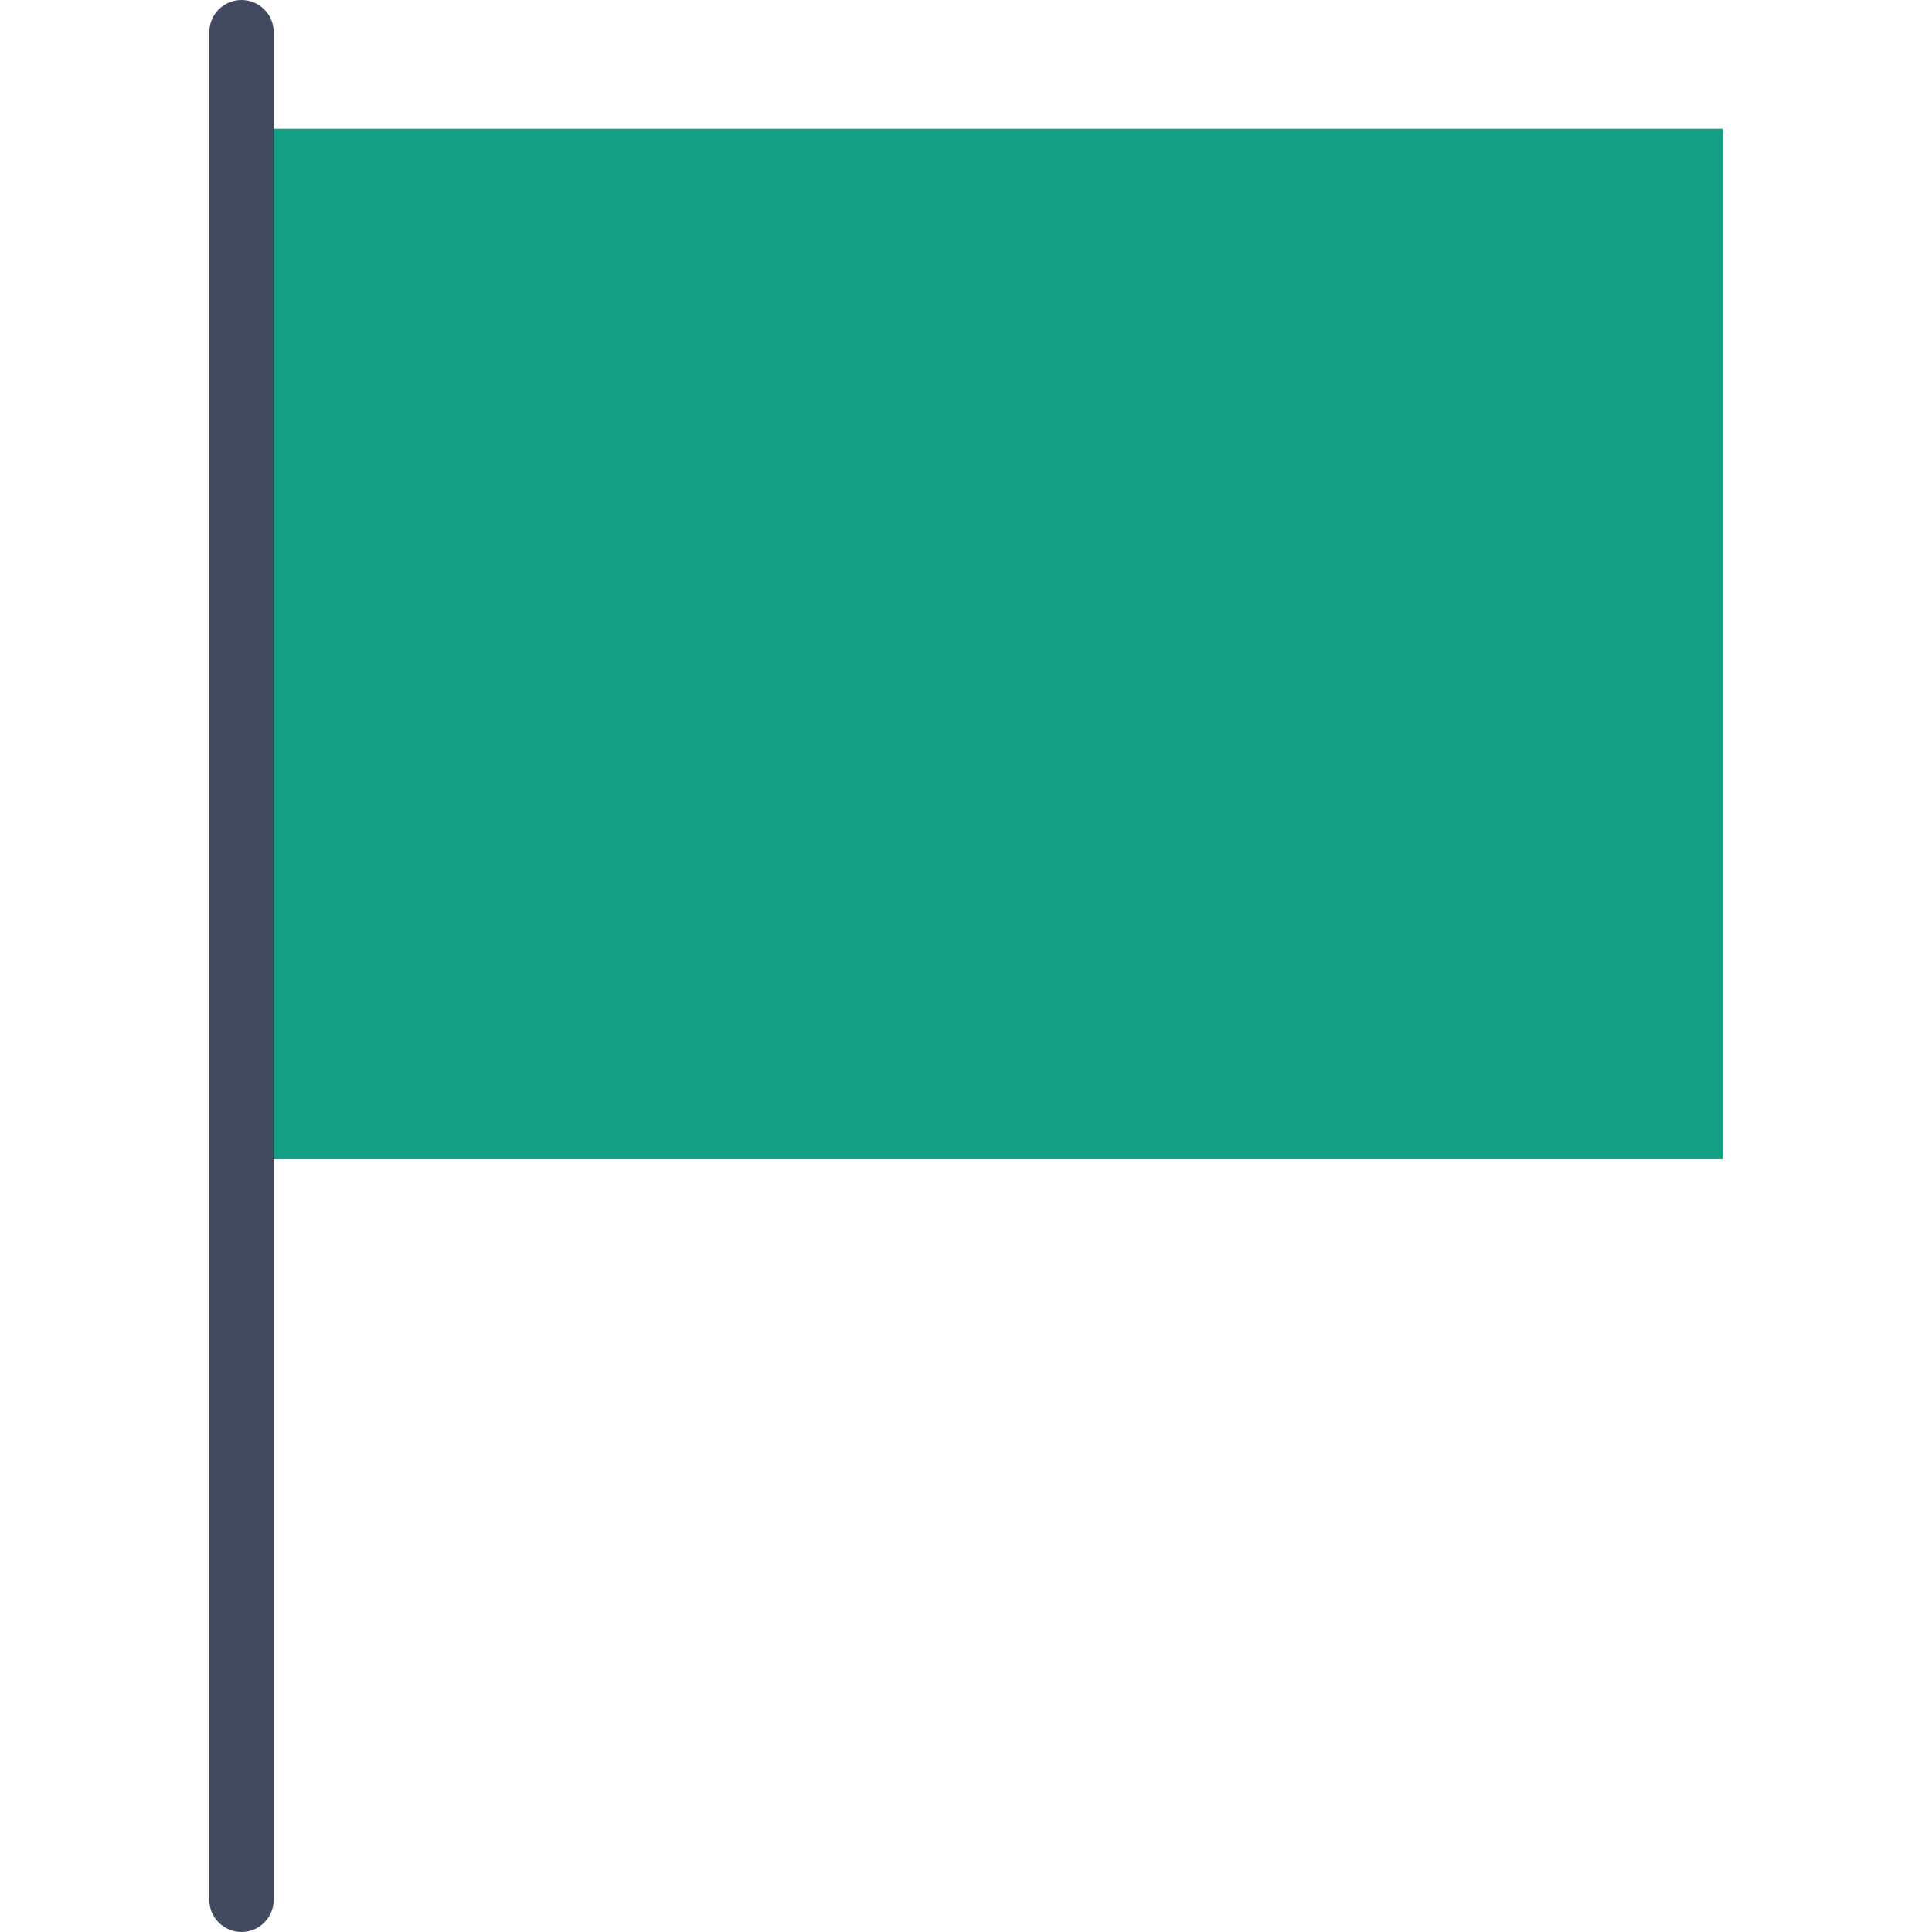 <?xml version="1.0" encoding="iso-8859-1"?>
<!-- Generator: Adobe Illustrator 19.0.0, SVG Export Plug-In . SVG Version: 6.00 Build 0)  -->
<svg version="1.1" id="Capa_1" xmlns="http://www.w3.org/2000/svg" xmlns:xlink="http://www.w3.org/1999/xlink" x="0px" y="0px" width="64px" height="64px"
	 viewBox="0 0 60 60" style="enable-background:new 0 0 60 60;" xml:space="preserve">
<rect x="8.5" y="4" style="fill:#14A085;" width="45" height="32"/>
<path style="fill:#424A60;" d="M7.5,0c-0.552,0-1,0.447-1,1v3v55c0,0.553,0.448,1,1,1s1-0.447,1-1V4V1C8.5,0.447,8.052,0,7.5,0z"/>
<g>
</g>
<g>
</g>
<g>
</g>
<g>
</g>
<g>
</g>
<g>
</g>
<g>
</g>
<g>
</g>
<g>
</g>
<g>
</g>
<g>
</g>
<g>
</g>
<g>
</g>
<g>
</g>
<g>
</g>
</svg>
